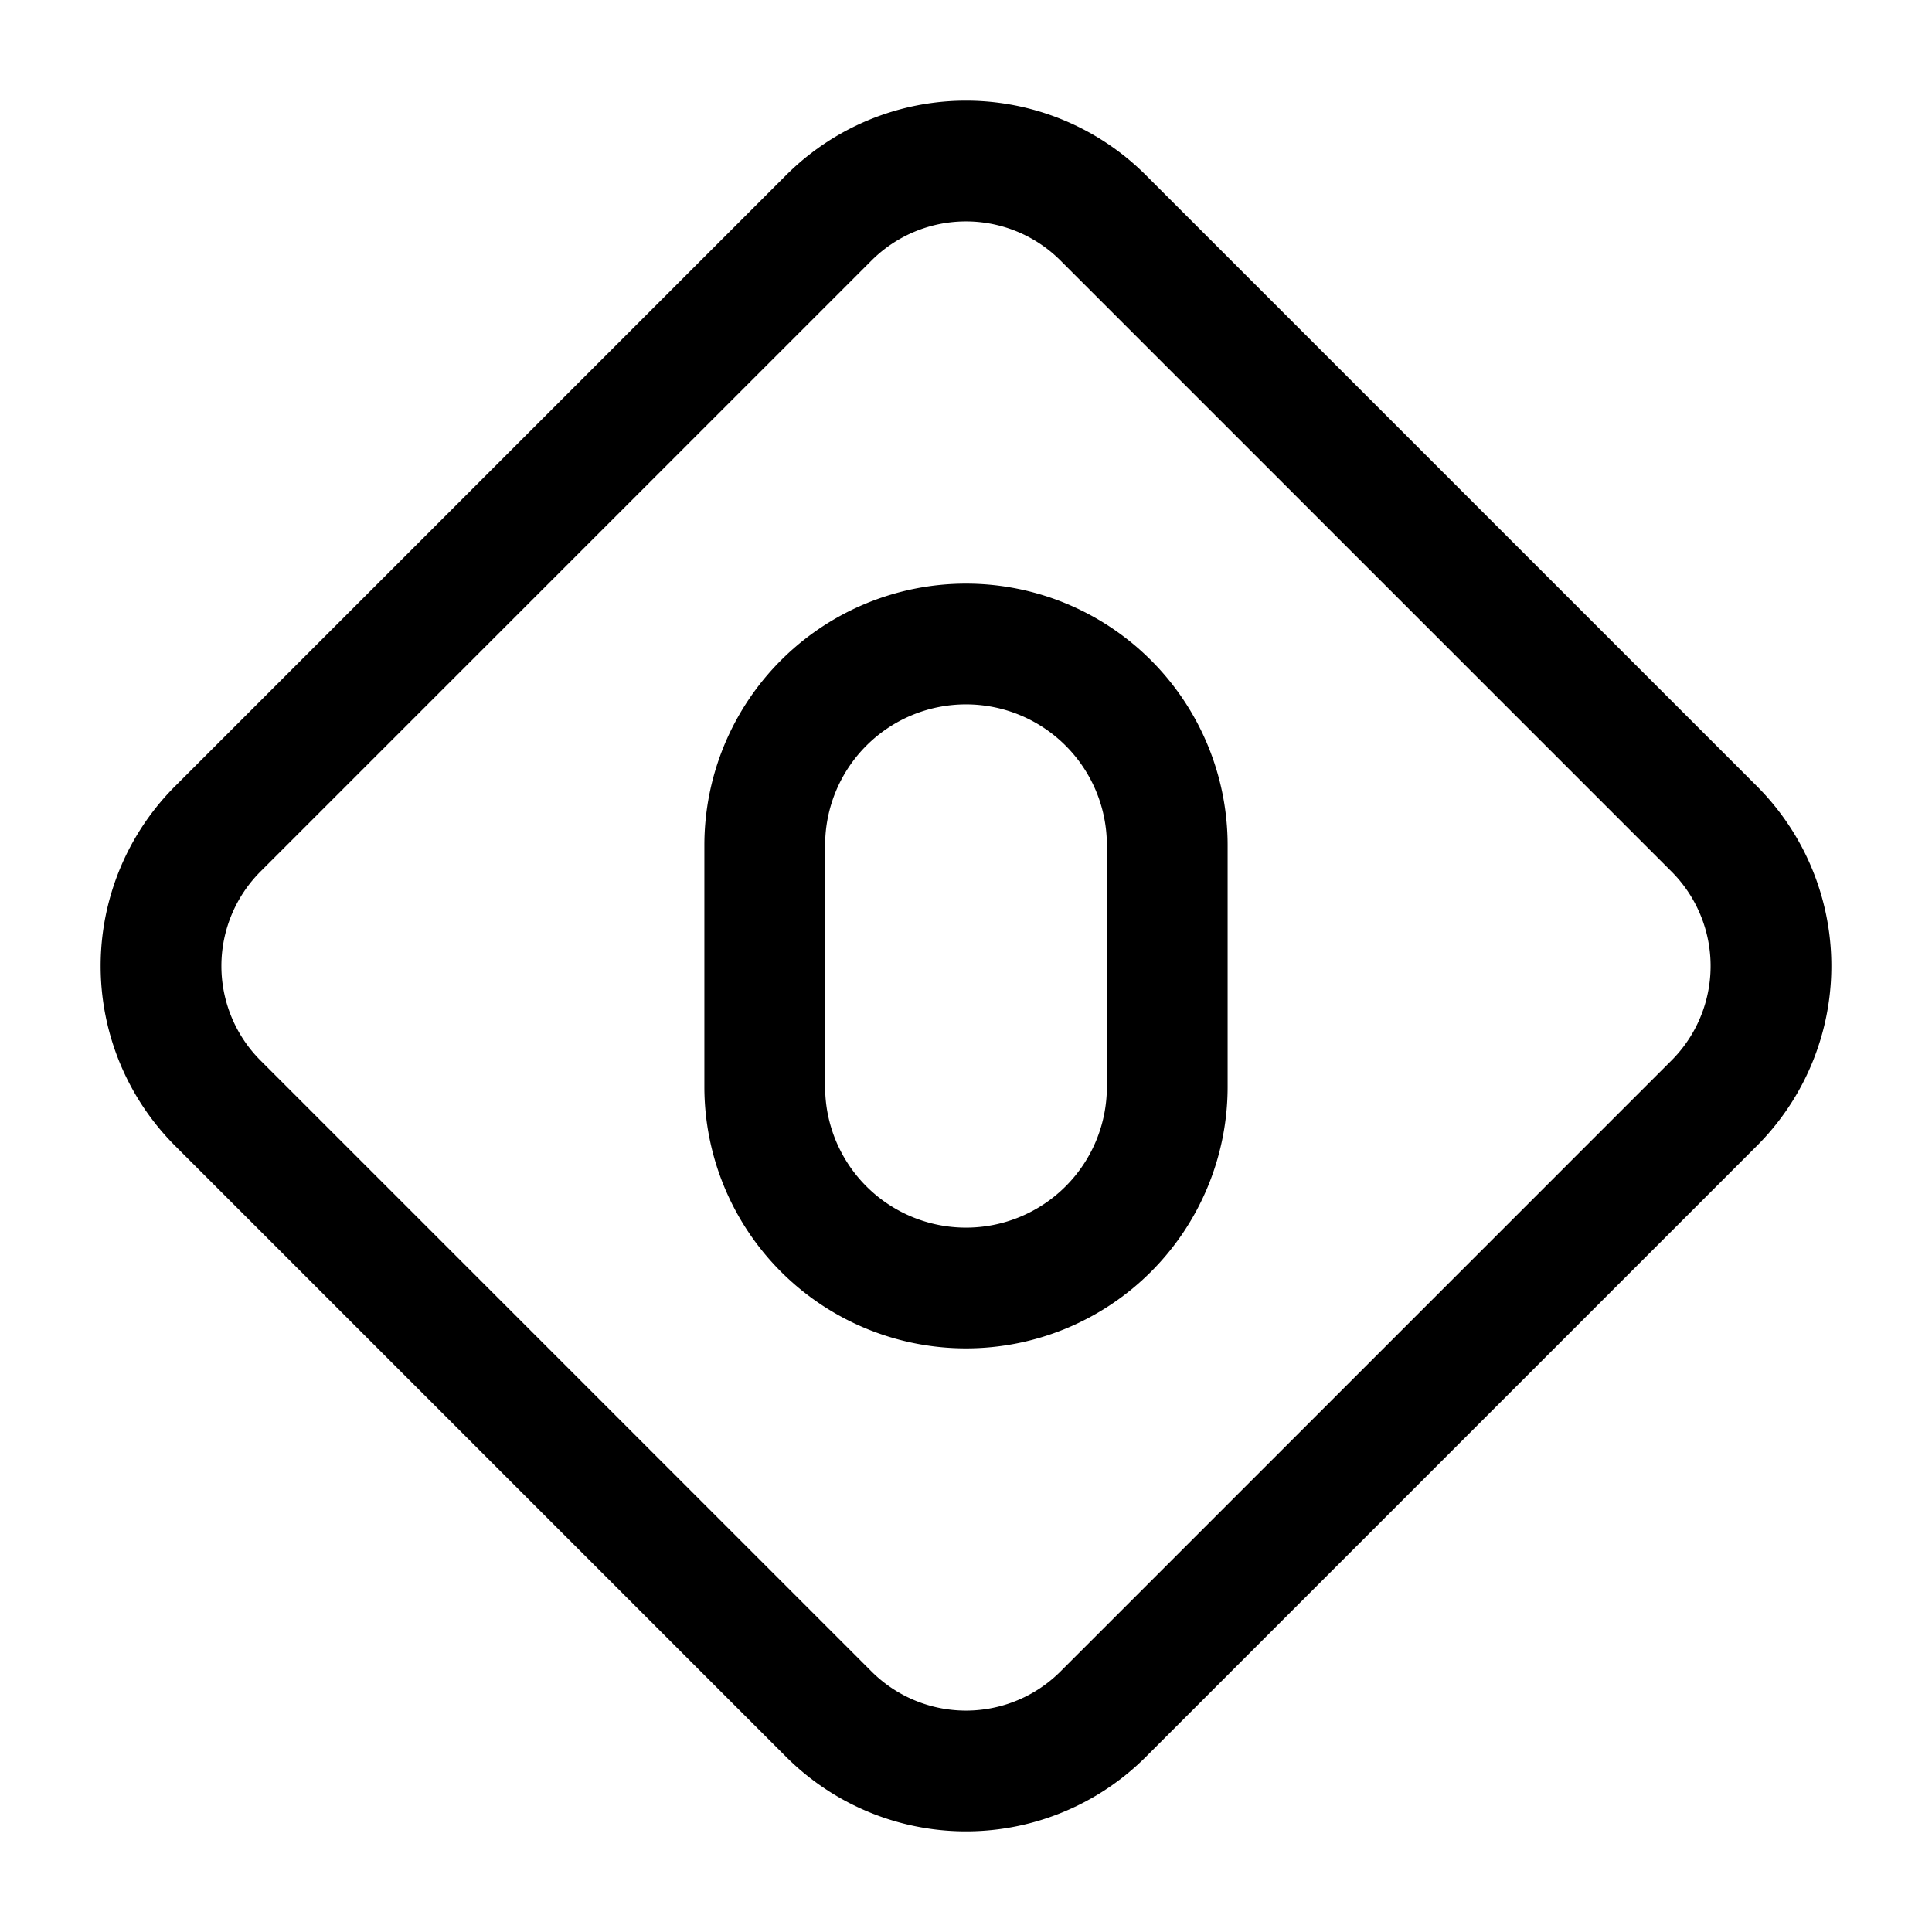 <svg xmlns="http://www.w3.org/2000/svg" width="3em" height="3em" viewBox="0 0 24 24"><g fill="none" stroke="currentColor" stroke-linecap="round" stroke-linejoin="round" stroke-width="1.5"><path d="M9.5 13.5v-3a2.5 2.5 0 0 1 5 0v3a2.5 2.5 0 0 1-5 0"/><path d="M2.707 10.295a2.41 2.41 0 0 0 0 3.41l7.588 7.588a2.41 2.41 0 0 0 3.41 0l7.588-7.588a2.41 2.41 0 0 0 0-3.41l-7.588-7.588a2.41 2.41 0 0 0-3.41 0z"/></g></svg>